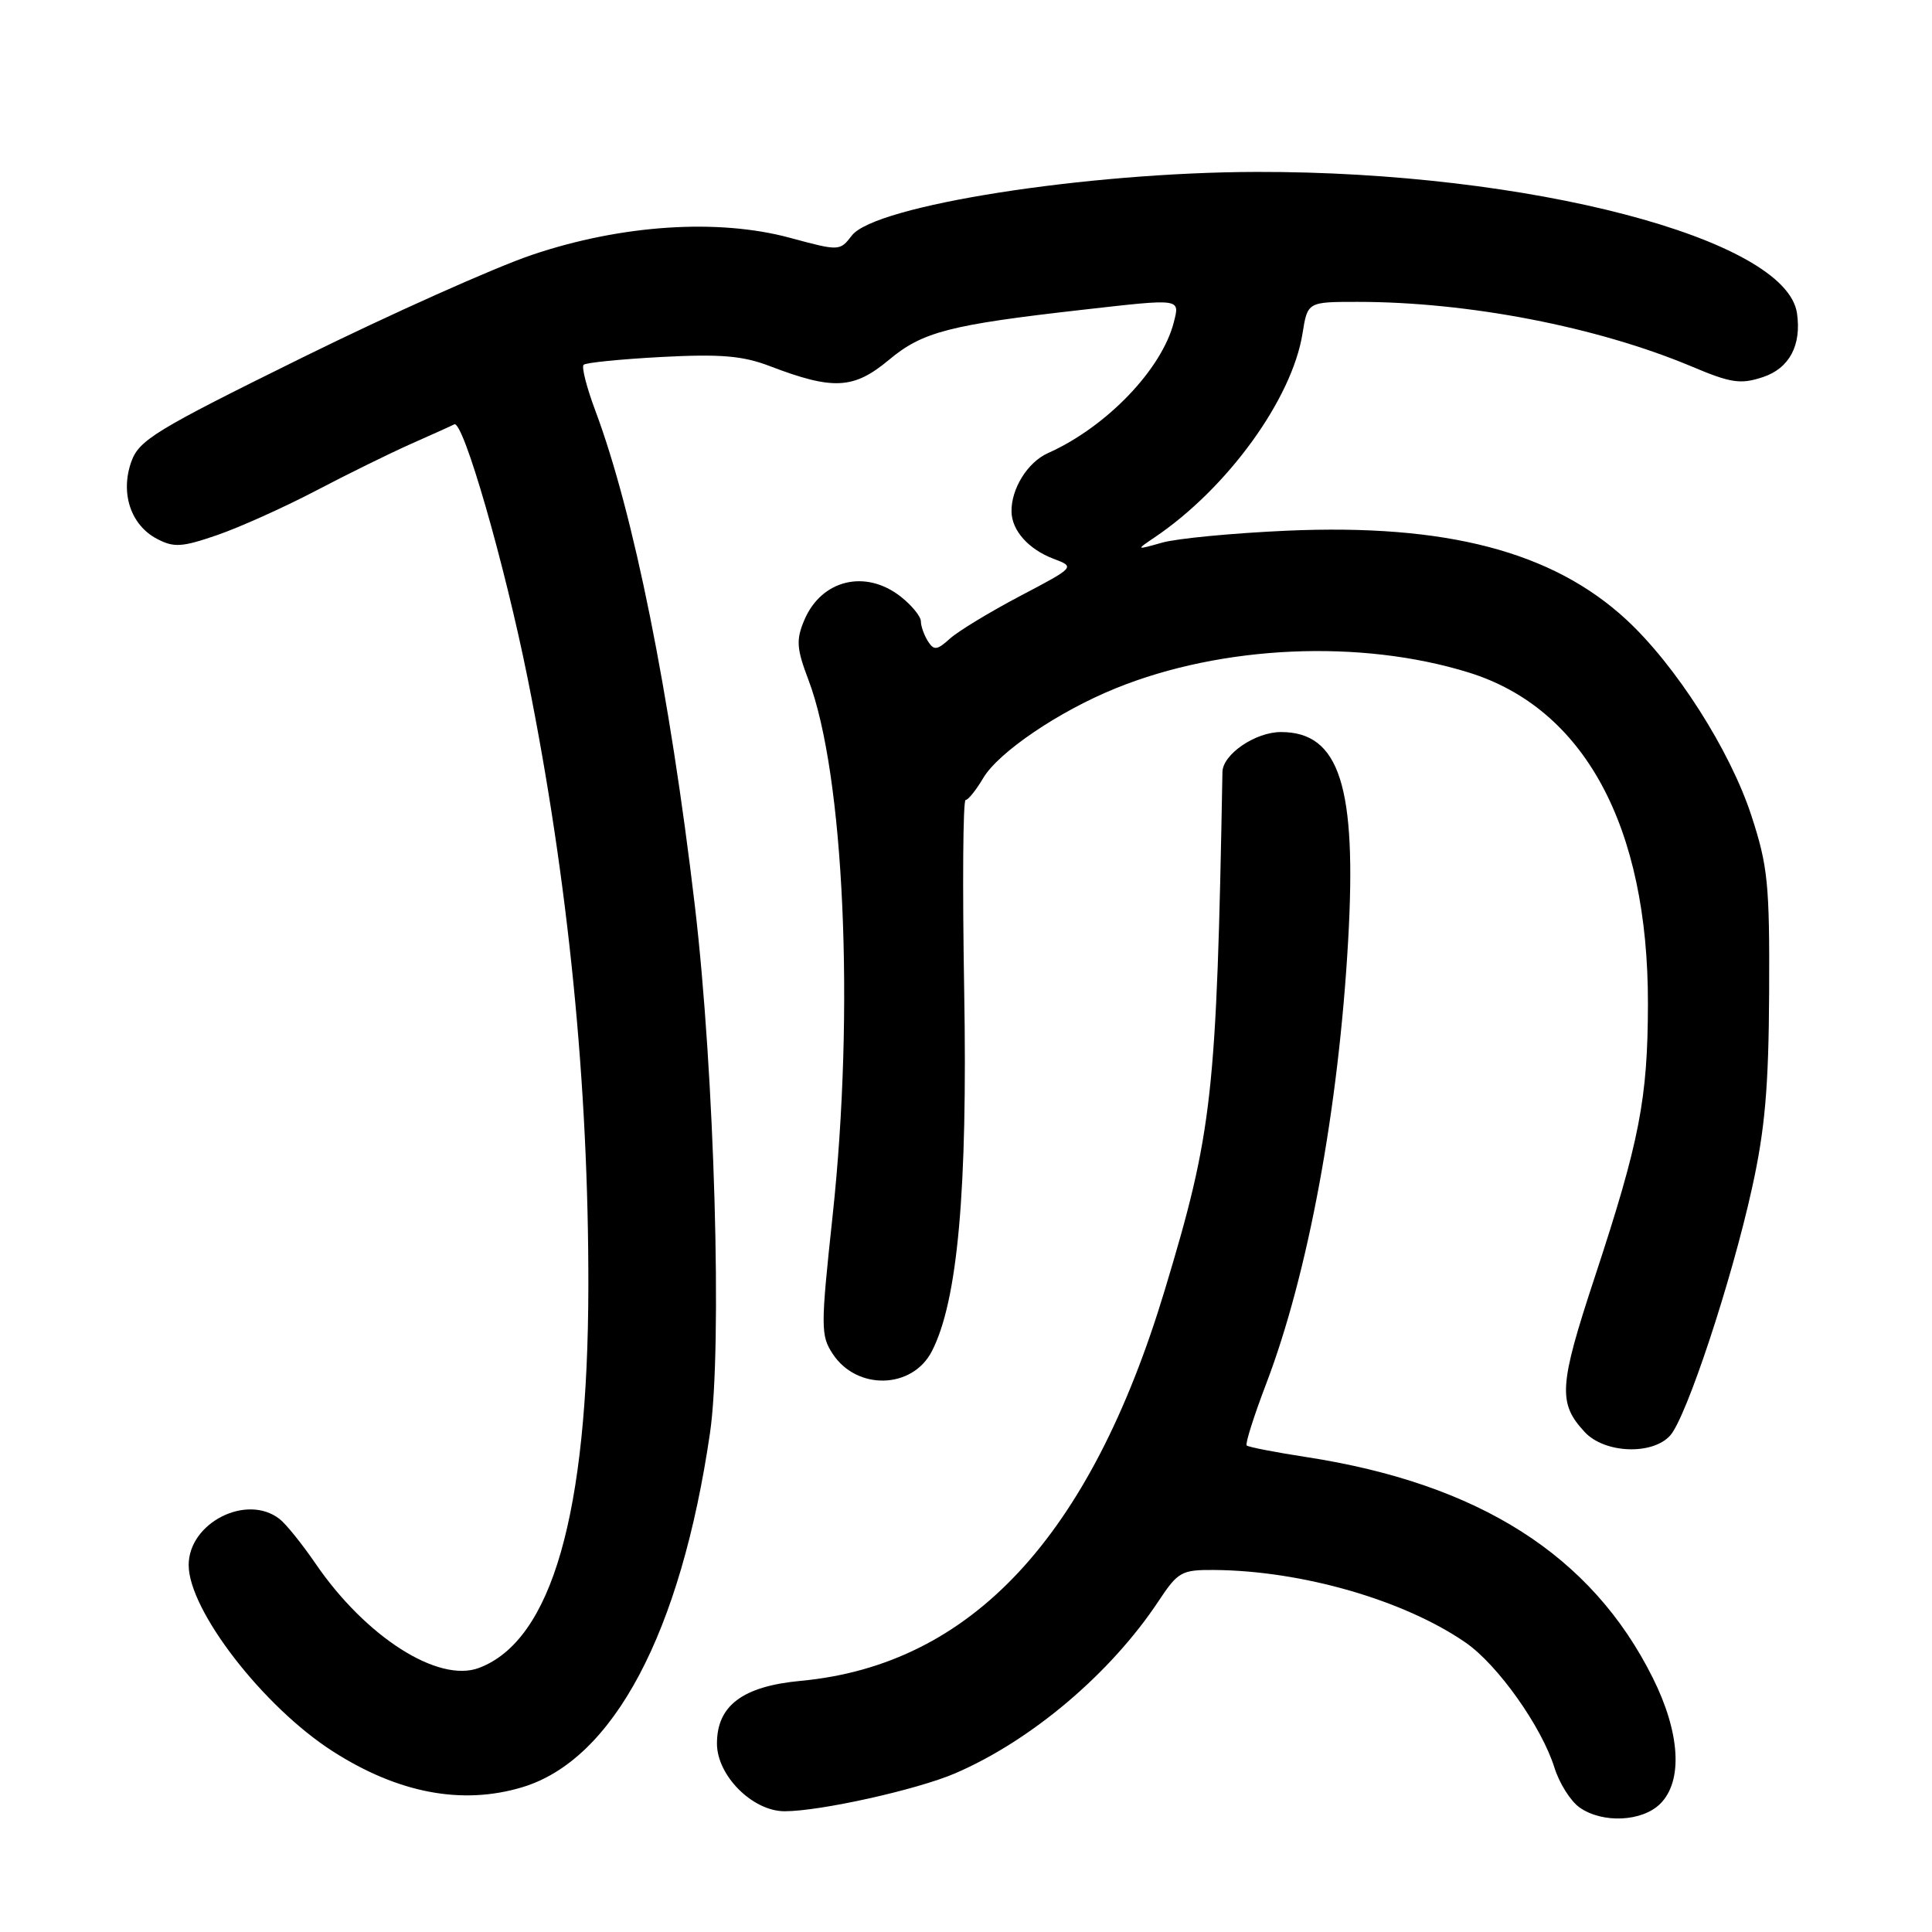 <?xml version="1.0" encoding="UTF-8" standalone="no"?>
<!DOCTYPE svg PUBLIC "-//W3C//DTD SVG 1.1//EN" "http://www.w3.org/Graphics/SVG/1.1/DTD/svg11.dtd" >
<svg xmlns="http://www.w3.org/2000/svg" xmlns:xlink="http://www.w3.org/1999/xlink" version="1.1" viewBox="0 0 256 256">
 <g >
 <path fill="currentColor"
d=" M 220.00 239.00 C 223.02 235.98 222.64 229.59 218.98 222.28 C 210.89 206.08 195.97 196.59 173.04 193.06 C 168.94 192.43 165.41 191.74 165.19 191.53 C 164.98 191.31 166.15 187.62 167.79 183.32 C 173.32 168.82 177.36 146.99 178.63 124.74 C 179.81 104.19 177.50 97.00 169.73 97.00 C 166.34 97.00 162.02 99.95 161.98 102.29 C 161.20 145.25 160.69 149.89 154.32 171.00 C 144.45 203.68 128.67 220.61 106.11 222.72 C 98.41 223.44 95.00 225.99 95.00 231.03 C 95.00 235.28 99.72 240.00 103.97 240.00 C 108.67 240.00 121.46 237.16 126.53 234.99 C 136.64 230.65 147.17 221.74 153.53 212.13 C 156.09 208.27 156.56 208.00 160.88 208.03 C 172.53 208.12 186.06 212.03 194.20 217.65 C 198.45 220.58 204.28 228.79 205.98 234.25 C 206.63 236.31 208.12 238.67 209.30 239.50 C 212.35 241.64 217.61 241.39 220.00 239.00 Z  M 69.19 236.82 C 81.27 233.20 90.21 216.35 94.08 189.87 C 95.73 178.56 94.69 142.18 92.07 120.00 C 88.74 91.76 83.96 67.97 78.88 54.40 C 77.74 51.36 77.04 48.63 77.33 48.34 C 77.61 48.05 82.27 47.59 87.67 47.30 C 95.49 46.89 98.42 47.14 102.00 48.51 C 110.40 51.72 113.11 51.58 117.77 47.70 C 122.23 43.96 125.81 43.04 143.50 41.04 C 156.55 39.56 156.33 39.53 155.55 42.65 C 153.98 48.91 146.62 56.58 138.86 60.04 C 136.16 61.25 133.98 64.76 134.03 67.80 C 134.08 70.30 136.27 72.77 139.57 74.03 C 142.48 75.13 142.48 75.13 135.16 78.98 C 131.14 81.10 126.95 83.64 125.86 84.63 C 124.16 86.17 123.75 86.21 122.95 84.96 C 122.45 84.16 122.02 82.97 122.02 82.32 C 122.01 81.67 120.81 80.21 119.37 79.07 C 114.68 75.38 108.82 76.81 106.56 82.20 C 105.47 84.80 105.55 85.94 107.12 90.08 C 111.86 102.55 113.27 133.81 110.32 161.15 C 108.74 175.85 108.74 176.96 110.33 179.38 C 113.52 184.26 120.88 184.08 123.47 179.06 C 126.90 172.42 128.22 157.74 127.76 131.25 C 127.52 117.36 127.60 106.00 127.95 106.00 C 128.29 106.00 129.34 104.69 130.28 103.10 C 132.30 99.68 140.32 94.24 147.87 91.19 C 161.93 85.49 180.25 84.67 194.58 89.10 C 209.92 93.84 218.40 109.49 218.36 133.00 C 218.34 145.60 217.25 151.22 211.31 169.24 C 206.56 183.65 206.41 185.92 210.00 189.77 C 212.62 192.58 218.93 192.84 221.30 190.22 C 223.45 187.85 229.46 169.68 232.16 157.39 C 233.87 149.66 234.36 144.01 234.42 131.50 C 234.49 117.11 234.25 114.75 232.06 108.05 C 229.22 99.38 222.03 88.13 215.46 82.07 C 205.69 73.07 191.62 69.39 170.50 70.32 C 163.35 70.64 155.93 71.35 154.00 71.90 C 150.50 72.89 150.50 72.89 153.00 71.20 C 162.62 64.71 171.20 52.89 172.59 44.19 C 173.26 40.00 173.26 40.00 179.90 40.00 C 194.58 40.00 211.66 43.31 224.15 48.56 C 229.36 50.76 230.63 50.95 233.59 49.97 C 237.10 48.81 238.73 45.75 238.11 41.50 C 236.67 31.62 202.54 22.70 166.50 22.78 C 143.94 22.83 115.95 27.23 112.88 31.20 C 111.28 33.28 111.22 33.28 104.67 31.51 C 95.13 28.93 82.33 29.77 70.50 33.77 C 65.55 35.44 51.83 41.58 40.00 47.41 C 20.48 57.04 18.40 58.32 17.38 61.23 C 15.93 65.38 17.34 69.59 20.80 71.40 C 23.04 72.58 24.11 72.51 28.78 70.90 C 31.74 69.88 37.62 67.24 41.84 65.03 C 46.05 62.82 51.75 60.02 54.50 58.80 C 57.25 57.58 59.81 56.43 60.19 56.23 C 61.37 55.62 66.87 74.71 69.94 90.00 C 75.31 116.78 78.00 143.75 77.96 170.50 C 77.91 200.60 73.12 217.34 63.49 221.00 C 58.09 223.06 48.44 216.90 41.78 207.14 C 40.03 204.59 37.91 201.95 37.05 201.28 C 32.70 197.87 25.00 201.77 25.00 207.38 C 25.00 213.37 34.88 226.15 44.08 232.05 C 52.73 237.60 61.21 239.22 69.19 236.82 Z "/>
</g>
</svg>